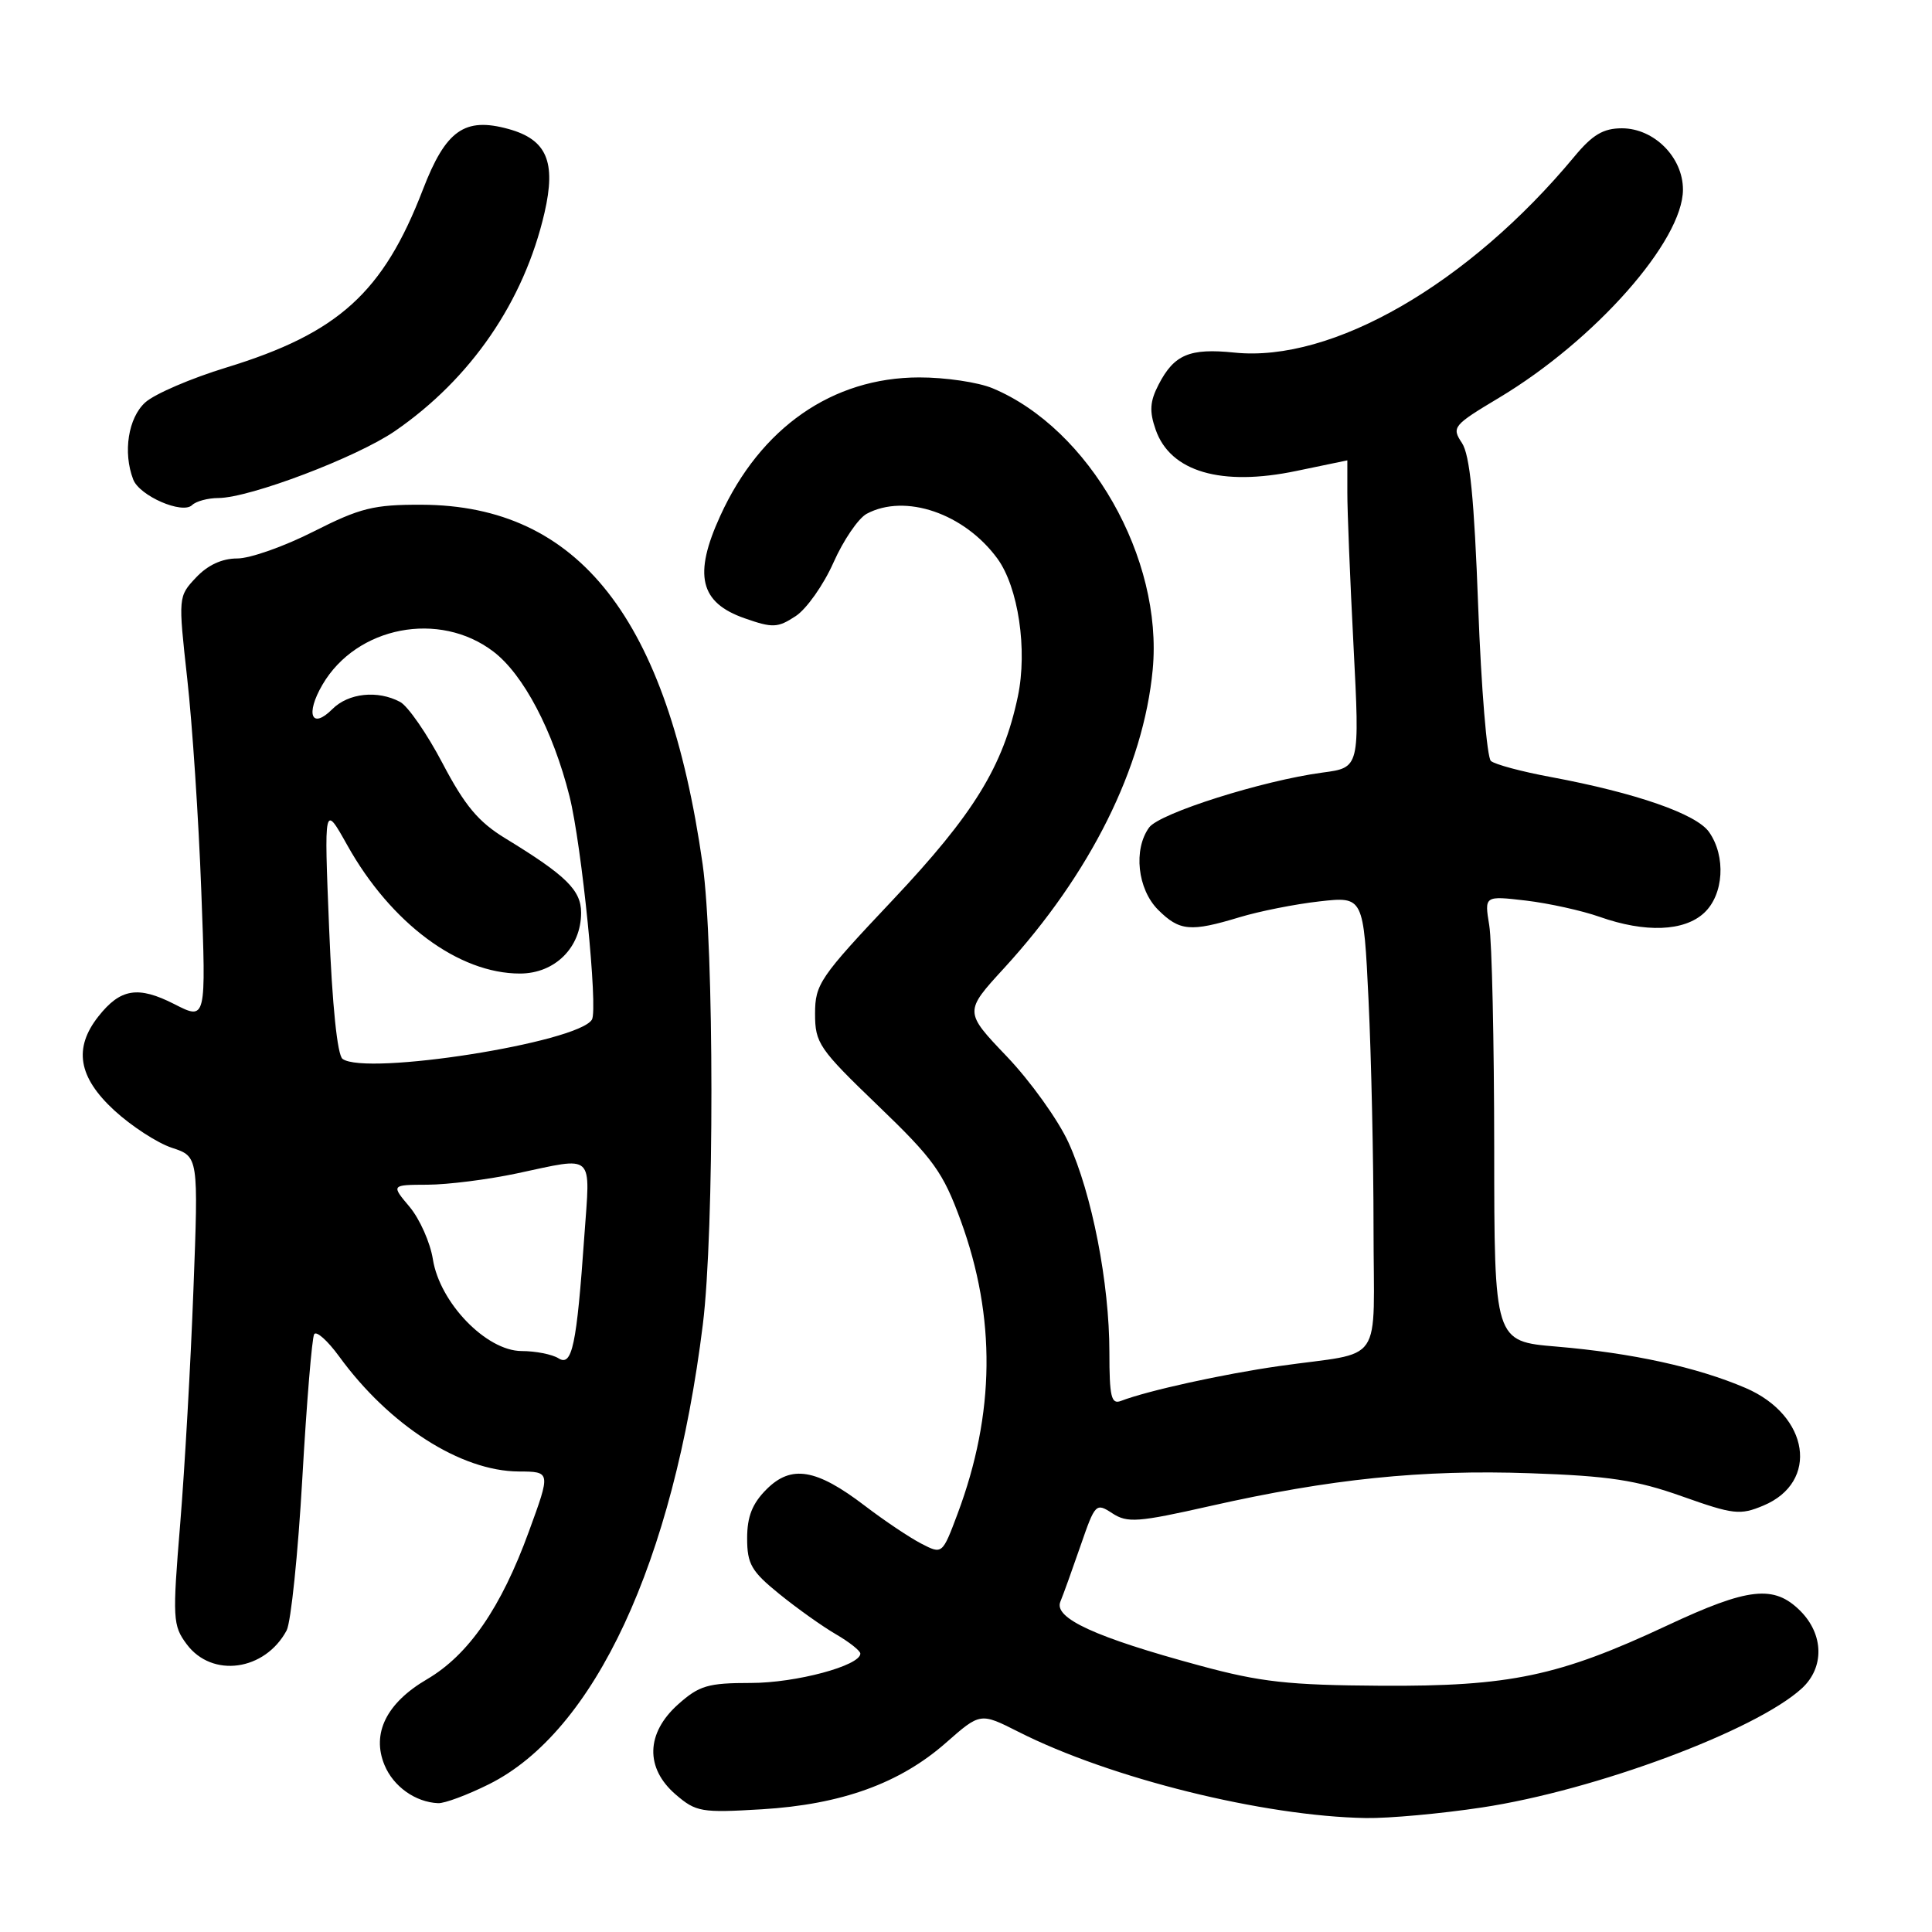 <?xml version="1.0" encoding="UTF-8" standalone="no"?>
<!DOCTYPE svg PUBLIC "-//W3C//DTD SVG 1.1//EN" "http://www.w3.org/Graphics/SVG/1.1/DTD/svg11.dtd" >
<svg xmlns="http://www.w3.org/2000/svg" xmlns:xlink="http://www.w3.org/1999/xlink" version="1.1" viewBox="0 0 256 256">
 <g >
 <path fill="currentColor"
d=" M 196.36 239.50 C 211.37 237.24 232.65 229.31 238.75 223.72 C 241.76 220.96 241.67 216.58 238.55 213.45 C 235.06 209.97 231.68 210.34 220.88 215.40 C 206.57 222.10 200.07 223.47 183.00 223.37 C 170.72 223.29 167.04 222.89 158.98 220.70 C 145.18 216.97 139.61 214.42 140.50 212.24 C 140.90 211.28 142.10 207.93 143.19 204.78 C 145.11 199.22 145.22 199.10 147.39 200.52 C 149.38 201.82 150.77 201.72 160.34 199.56 C 176.27 195.96 188.44 194.71 202.72 195.21 C 213.21 195.57 216.82 196.12 222.90 198.28 C 229.69 200.69 230.57 200.79 233.65 199.50 C 241.10 196.39 239.76 187.54 231.29 183.91 C 224.88 181.16 216.26 179.28 206.25 178.43 C 198.00 177.74 198.00 177.74 197.99 152.12 C 197.98 138.03 197.69 124.74 197.33 122.59 C 196.69 118.69 196.69 118.69 202.19 119.33 C 205.22 119.69 209.62 120.66 211.97 121.49 C 218.01 123.62 223.17 123.42 225.81 120.96 C 228.41 118.54 228.72 113.47 226.46 110.25 C 224.78 107.85 216.79 105.07 205.50 102.96 C 201.65 102.25 198.07 101.29 197.55 100.83 C 197.03 100.37 196.27 91.19 195.87 80.43 C 195.34 66.04 194.77 60.28 193.71 58.69 C 192.33 56.61 192.54 56.35 198.64 52.70 C 211.36 45.08 223.00 31.90 223.00 25.12 C 223.00 20.84 219.17 17.00 214.91 17.00 C 212.45 17.00 211.01 17.85 208.61 20.75 C 194.59 37.63 176.52 48.06 163.57 46.72 C 157.63 46.11 155.58 46.97 153.52 50.96 C 152.36 53.20 152.28 54.50 153.13 56.93 C 155.07 62.51 161.81 64.49 171.79 62.40 C 175.48 61.63 178.51 61.00 178.53 61.00 C 178.54 61.00 178.54 62.91 178.53 65.25 C 178.52 67.59 178.89 76.75 179.35 85.61 C 180.18 101.72 180.18 101.72 175.24 102.37 C 167.31 103.43 153.66 107.75 152.27 109.64 C 150.15 112.55 150.72 117.81 153.45 120.55 C 156.29 123.38 157.74 123.51 164.24 121.54 C 166.85 120.75 171.61 119.80 174.83 119.44 C 180.68 118.78 180.68 118.78 181.34 132.55 C 181.70 140.12 182.00 153.66 182.00 162.64 C 182.00 181.39 183.63 178.99 169.50 181.01 C 162.03 182.08 152.06 184.27 148.53 185.63 C 147.25 186.12 147.00 185.09 147.00 179.19 C 147.00 170.03 144.69 158.18 141.57 151.37 C 140.20 148.38 136.53 143.26 133.42 140.00 C 127.75 134.06 127.75 134.06 133.05 128.28 C 144.49 115.79 151.52 101.68 152.74 88.72 C 154.13 73.98 144.35 56.81 131.53 51.45 C 129.62 50.65 125.24 50.00 121.78 50.01 C 110.30 50.03 100.77 56.66 95.44 68.35 C 91.85 76.19 92.73 79.86 98.68 81.93 C 102.39 83.23 103.05 83.20 105.43 81.64 C 106.88 80.69 109.13 77.49 110.44 74.54 C 111.75 71.59 113.73 68.68 114.84 68.08 C 119.95 65.35 127.77 68.03 132.15 74.00 C 134.93 77.80 136.17 86.10 134.87 92.29 C 132.91 101.57 129.04 107.86 118.25 119.30 C 108.63 129.49 108.00 130.41 108.00 134.32 C 108.00 138.22 108.51 138.97 116.33 146.49 C 123.71 153.58 124.96 155.33 127.30 161.73 C 131.99 174.57 131.86 187.29 126.89 200.57 C 124.86 205.98 124.86 205.98 122.06 204.53 C 120.53 203.74 117.16 201.48 114.58 199.51 C 108.16 194.61 104.85 194.06 101.57 197.34 C 99.68 199.23 99.00 200.95 99.00 203.83 C 99.00 207.24 99.56 208.21 103.25 211.20 C 105.59 213.10 108.96 215.50 110.75 216.54 C 112.54 217.58 114.00 218.74 114.00 219.11 C 114.00 220.71 105.47 223.00 99.50 223.00 C 93.81 223.00 92.65 223.34 89.85 225.84 C 85.59 229.65 85.46 234.28 89.54 237.79 C 92.23 240.10 92.93 240.22 100.95 239.74 C 111.49 239.10 119.23 236.31 125.35 230.92 C 129.90 226.92 129.90 226.92 134.96 229.48 C 147.11 235.63 167.42 240.67 181.00 240.90 C 184.03 240.95 190.94 240.32 196.36 239.50 Z  M 64.79 236.42 C 78.78 229.45 89.22 207.01 93.13 175.50 C 94.66 163.19 94.64 125.36 93.10 114.50 C 88.47 81.97 76.72 66.95 55.86 66.88 C 49.50 66.86 47.74 67.30 41.55 70.43 C 37.67 72.40 33.12 74.01 31.42 74.00 C 29.42 74.00 27.52 74.88 25.98 76.52 C 23.61 79.04 23.61 79.08 24.81 89.93 C 25.48 95.91 26.32 108.55 26.67 118.01 C 27.32 135.21 27.32 135.21 23.10 133.05 C 18.29 130.60 15.95 130.98 13.03 134.69 C 9.72 138.89 10.37 142.73 15.13 147.12 C 17.40 149.21 20.84 151.45 22.78 152.09 C 26.30 153.25 26.30 153.25 25.63 170.88 C 25.27 180.57 24.48 194.52 23.88 201.87 C 22.84 214.51 22.89 215.38 24.74 217.87 C 28.10 222.38 35.10 221.41 37.98 216.04 C 38.55 214.96 39.49 205.89 40.06 195.87 C 40.63 185.85 41.34 177.26 41.63 176.79 C 41.92 176.31 43.40 177.63 44.92 179.71 C 51.58 188.87 61.05 194.94 68.74 194.98 C 72.98 195.00 72.98 195.00 70.08 202.93 C 66.40 213.04 62.09 219.28 56.58 222.51 C 51.21 225.65 49.21 229.69 50.95 233.88 C 52.13 236.73 55.05 238.80 58.05 238.93 C 58.91 238.97 61.94 237.84 64.79 236.42 Z  M 28.95 65.99 C 33.13 65.96 47.26 60.60 52.33 57.12 C 62.41 50.18 69.44 39.93 72.15 28.19 C 73.71 21.42 72.45 18.49 67.37 17.09 C 61.56 15.49 59.07 17.25 56.04 25.11 C 50.79 38.76 44.84 44.15 30.02 48.69 C 25.33 50.12 20.49 52.20 19.25 53.32 C 16.99 55.36 16.27 59.94 17.65 63.53 C 18.48 65.71 24.17 68.18 25.45 66.93 C 25.97 66.42 27.55 65.99 28.95 65.99 Z  M 74.00 179.98 C 73.17 179.46 70.97 179.02 69.10 179.02 C 64.43 178.99 58.28 172.63 57.36 166.87 C 57.01 164.64 55.61 161.51 54.27 159.91 C 51.82 157.00 51.82 157.00 56.66 156.98 C 59.32 156.97 64.65 156.30 68.50 155.48 C 78.92 153.27 78.22 152.62 77.43 163.75 C 76.41 178.30 75.81 181.13 74.00 179.98 Z  M 45.39 140.31 C 44.70 139.81 44.02 133.20 43.61 123.00 C 42.94 106.50 42.94 106.50 46.02 112.00 C 51.80 122.34 60.77 129.00 68.89 129.00 C 73.53 129.00 77.00 125.55 77.00 120.94 C 77.00 117.95 75.01 116.00 66.95 111.08 C 63.39 108.91 61.59 106.75 58.65 101.16 C 56.59 97.23 54.05 93.56 53.02 93.01 C 50.04 91.42 46.17 91.83 44.04 93.96 C 41.28 96.72 40.44 94.64 42.73 90.72 C 47.25 82.99 58.21 80.87 65.38 86.34 C 69.36 89.37 73.28 96.83 75.46 105.50 C 77.09 111.98 79.27 133.75 78.43 135.11 C 76.55 138.16 48.48 142.57 45.39 140.31 Z "/>
</g>
</svg>